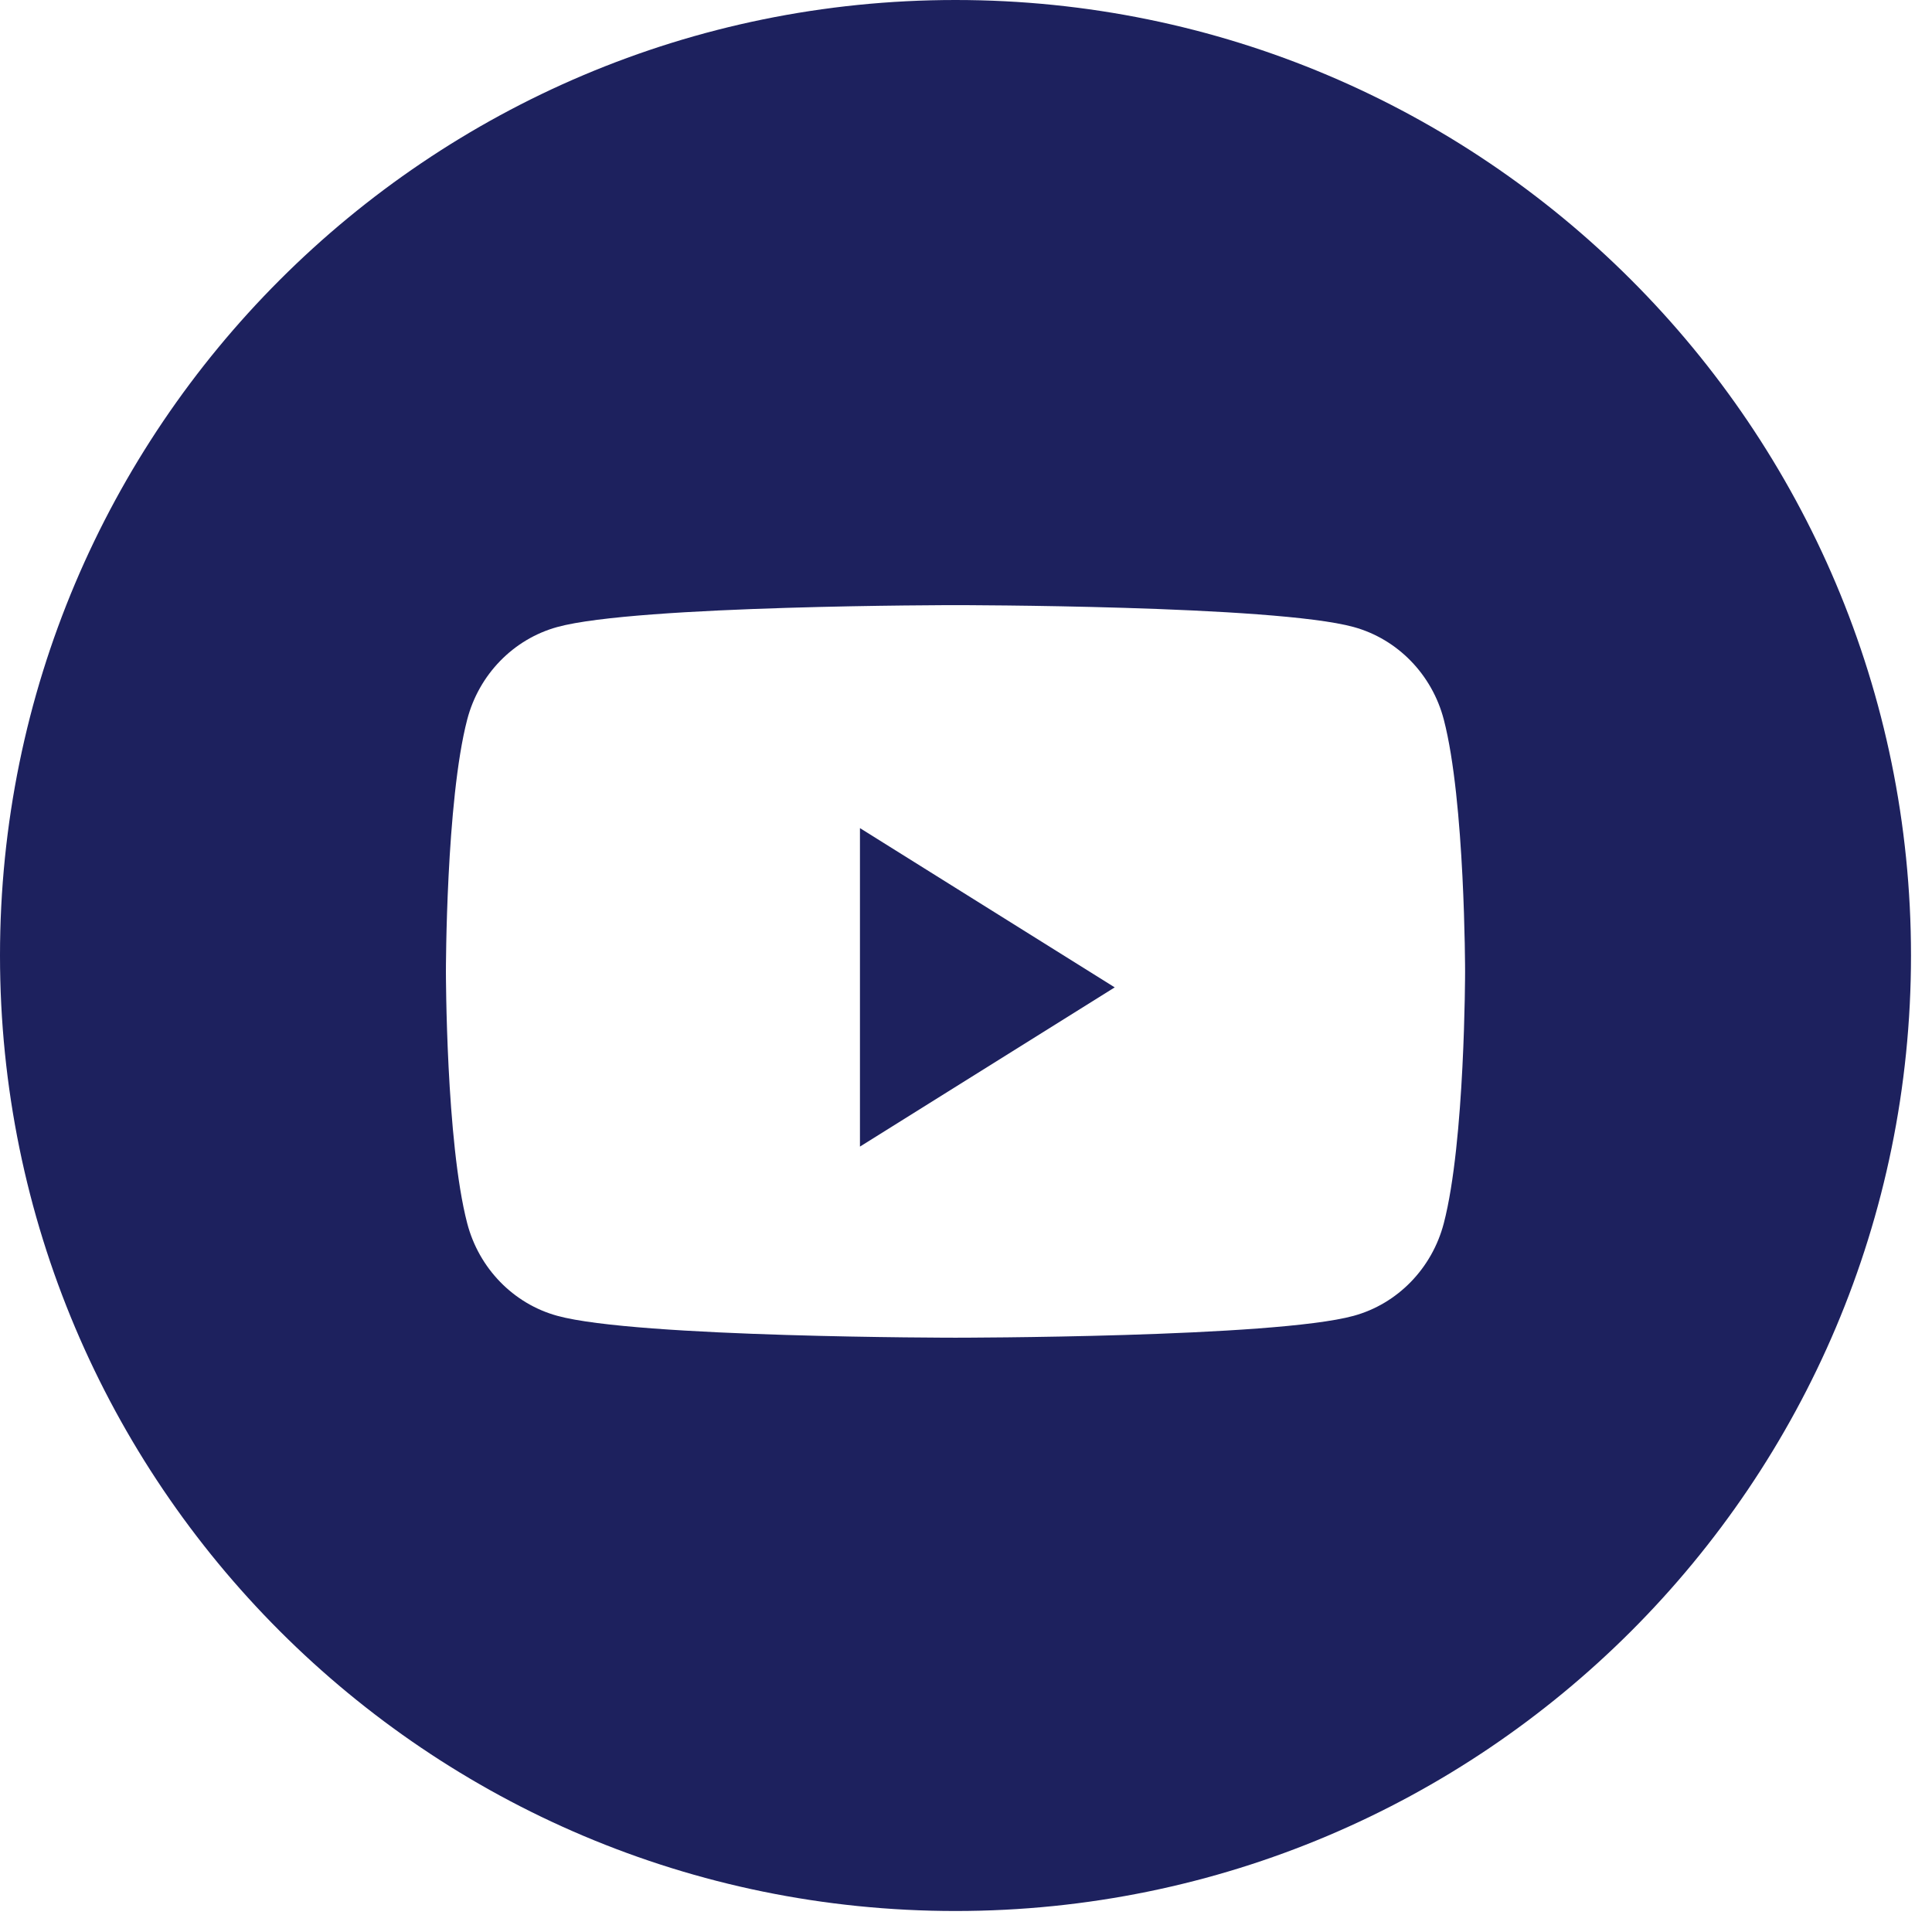 <svg width="46" height="46" viewBox="0 0 46 46" fill="none" xmlns="http://www.w3.org/2000/svg">
<g clip-path="url(#clip0)">
<path fill-rule="evenodd" clip-rule="evenodd" d="M0 22.75C0 10.185 10.185 0 22.75 0C35.315 0 45.5 10.185 45.5 22.75C45.5 35.315 35.315 45.5 22.75 45.5C10.185 45.5 0 35.315 0 22.75ZM34.376 17.132C34.097 16.06 33.275 15.216 32.231 14.929C30.338 14.408 22.75 14.408 22.75 14.408C22.75 14.408 15.162 14.408 13.269 14.929C12.225 15.216 11.403 16.06 11.124 17.132C10.617 19.075 10.617 23.129 10.617 23.129C10.617 23.129 10.617 27.183 11.124 29.126C11.403 30.198 12.225 31.043 13.269 31.329C15.162 31.85 22.75 31.85 22.75 31.85C22.75 31.85 30.338 31.85 32.231 31.329C33.275 31.043 34.097 30.198 34.376 29.126C34.883 27.183 34.883 23.129 34.883 23.129C34.883 23.129 34.883 19.075 34.376 17.132Z" fill="#1D215E"/>
<path fill-rule="evenodd" clip-rule="evenodd" d="M20.475 27.3V19.717L26.541 23.509L20.475 27.3Z" fill="#1D215E"/>
</g>
<defs>
<clipPath id="clip0">
<rect width="45.5" height="45.5" fill="white"/>
</clipPath>
</defs>
</svg>
